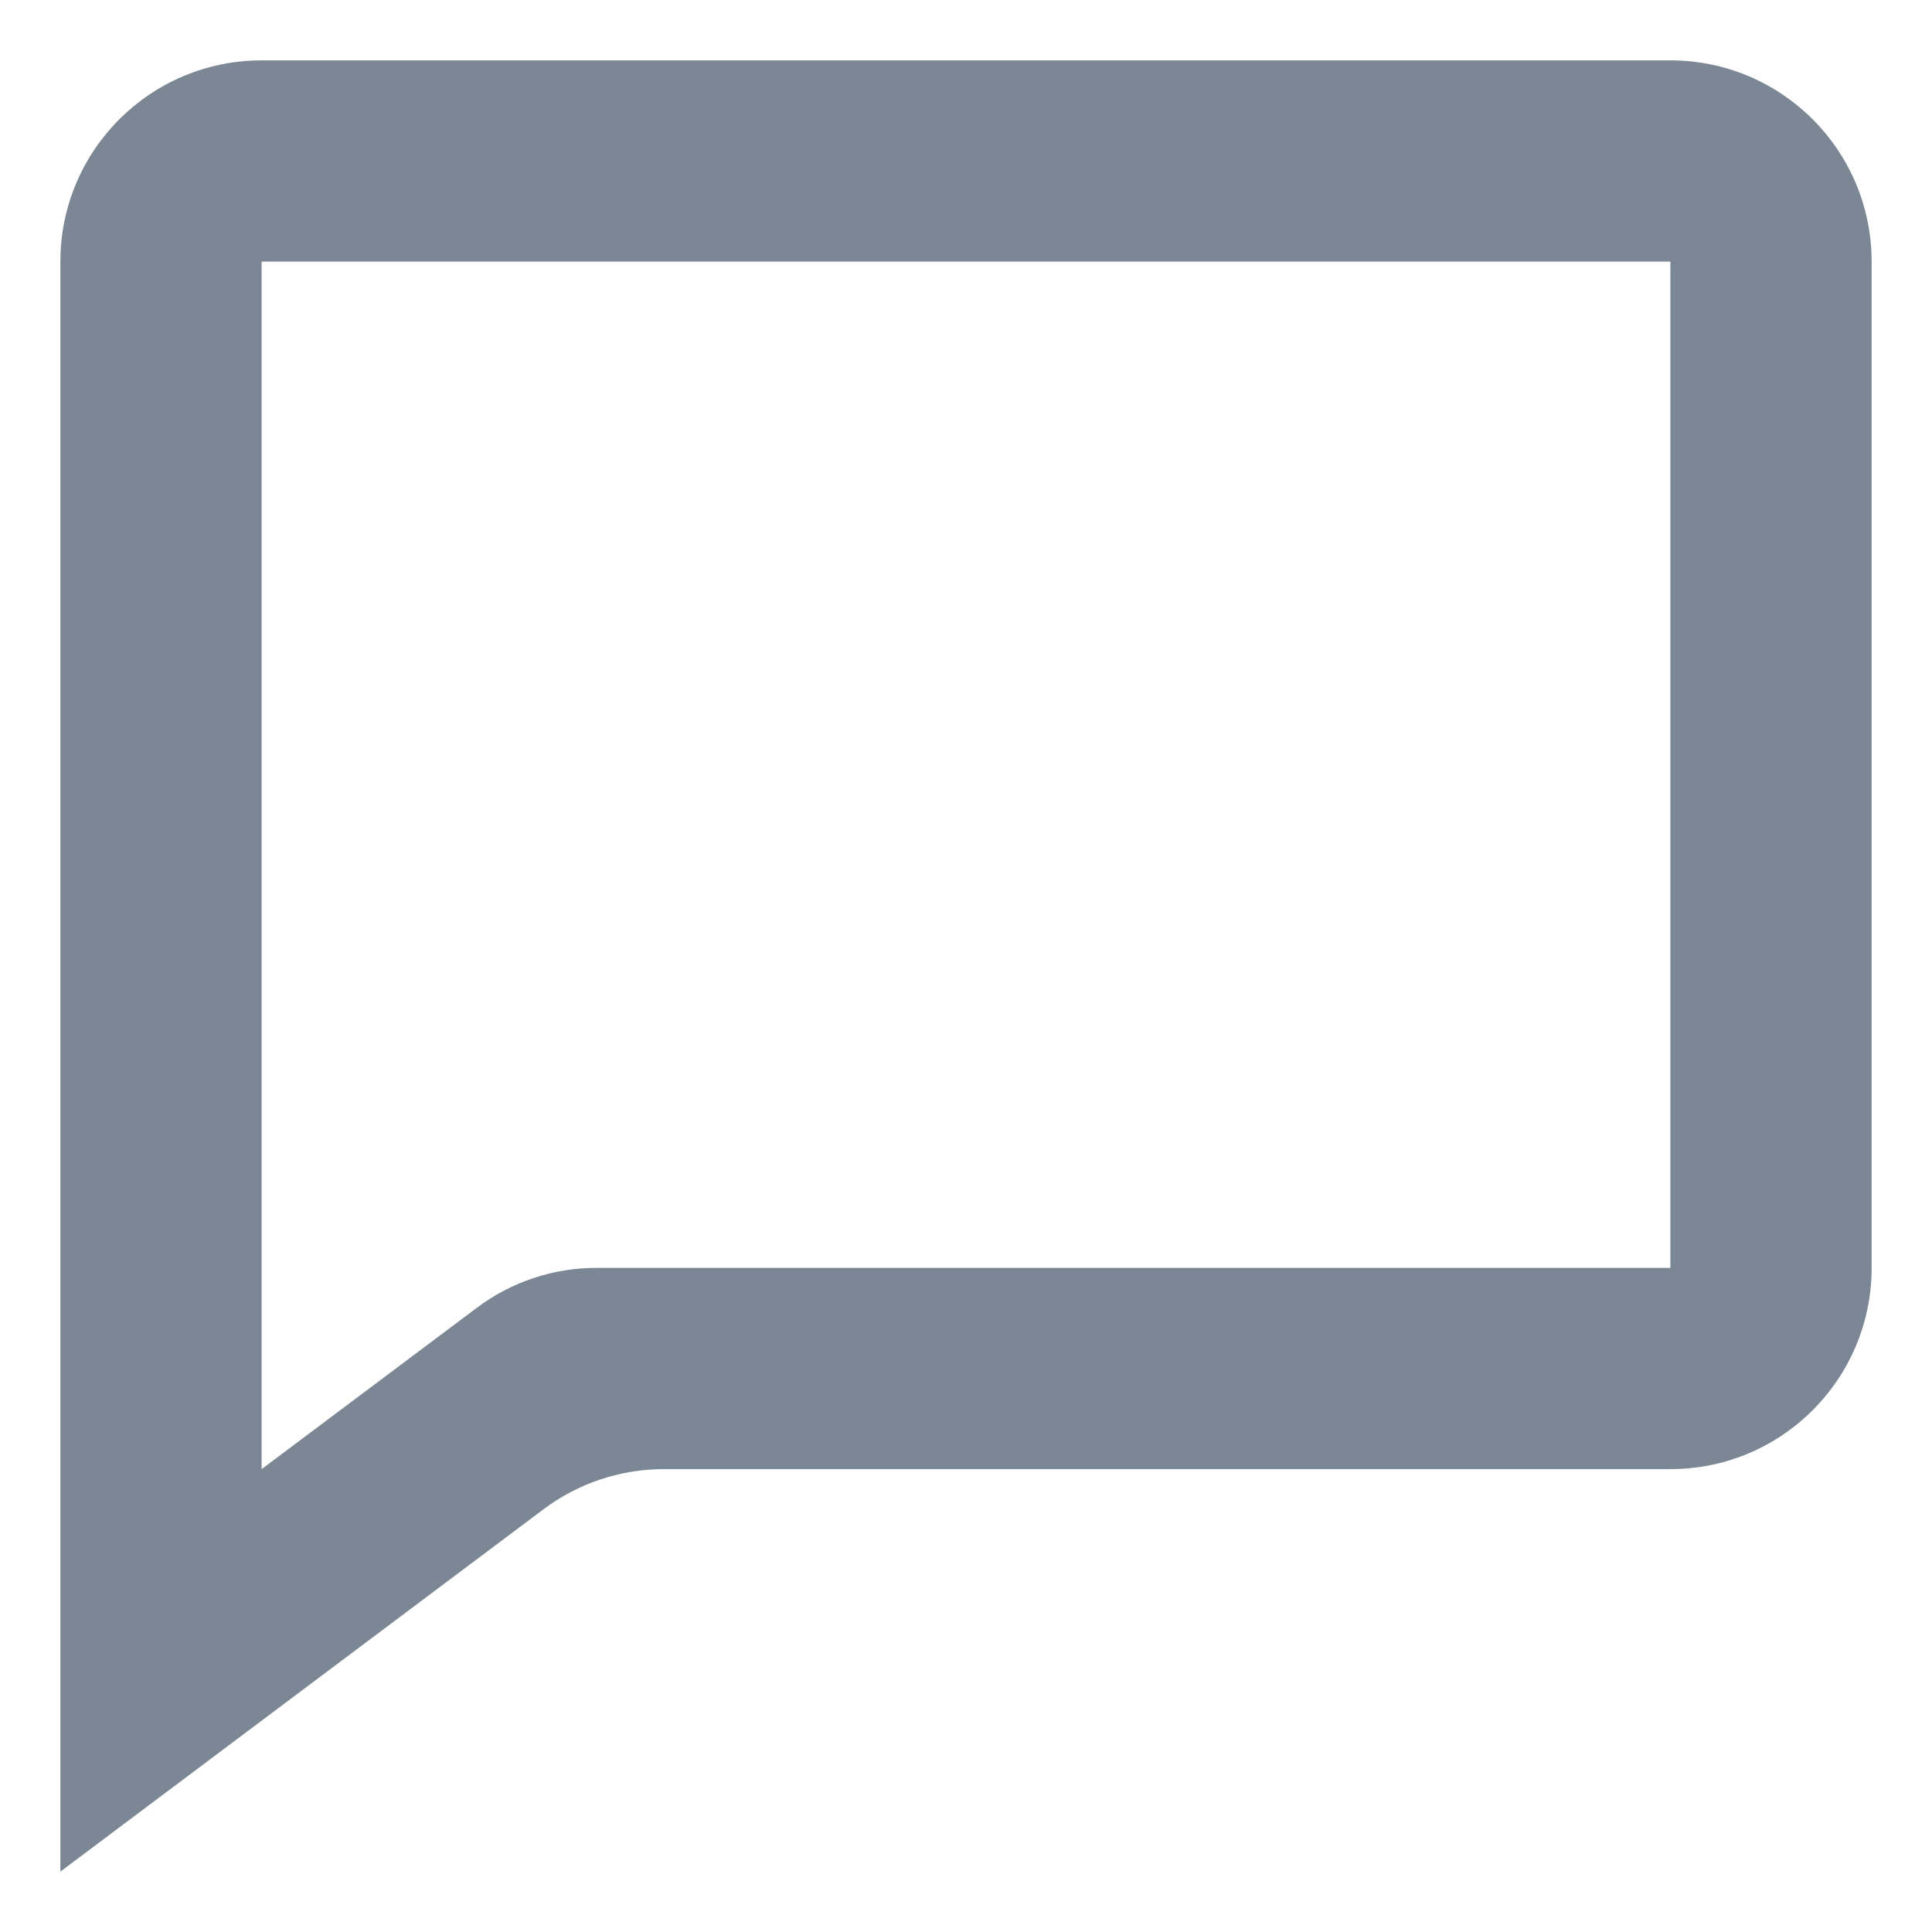 <svg width="24" height="24" viewBox="0 0 24 24" fill="none" xmlns="http://www.w3.org/2000/svg">
<path d="M0.75 23.25V3.25C0.75 1.869 1.869 0.75 3.25 0.75H20.75C22.131 0.75 23.25 1.869 23.25 3.25V15.75C23.25 17.131 22.131 18.25 20.75 18.25H8.25C7.709 18.249 7.182 18.425 6.75 18.75L0.75 23.25ZM3.25 3.25V18.25L5.918 16.25C6.35 15.924 6.876 15.748 7.418 15.75H20.75V3.25H3.25Z" fill="#7B8794"/>
</svg>
